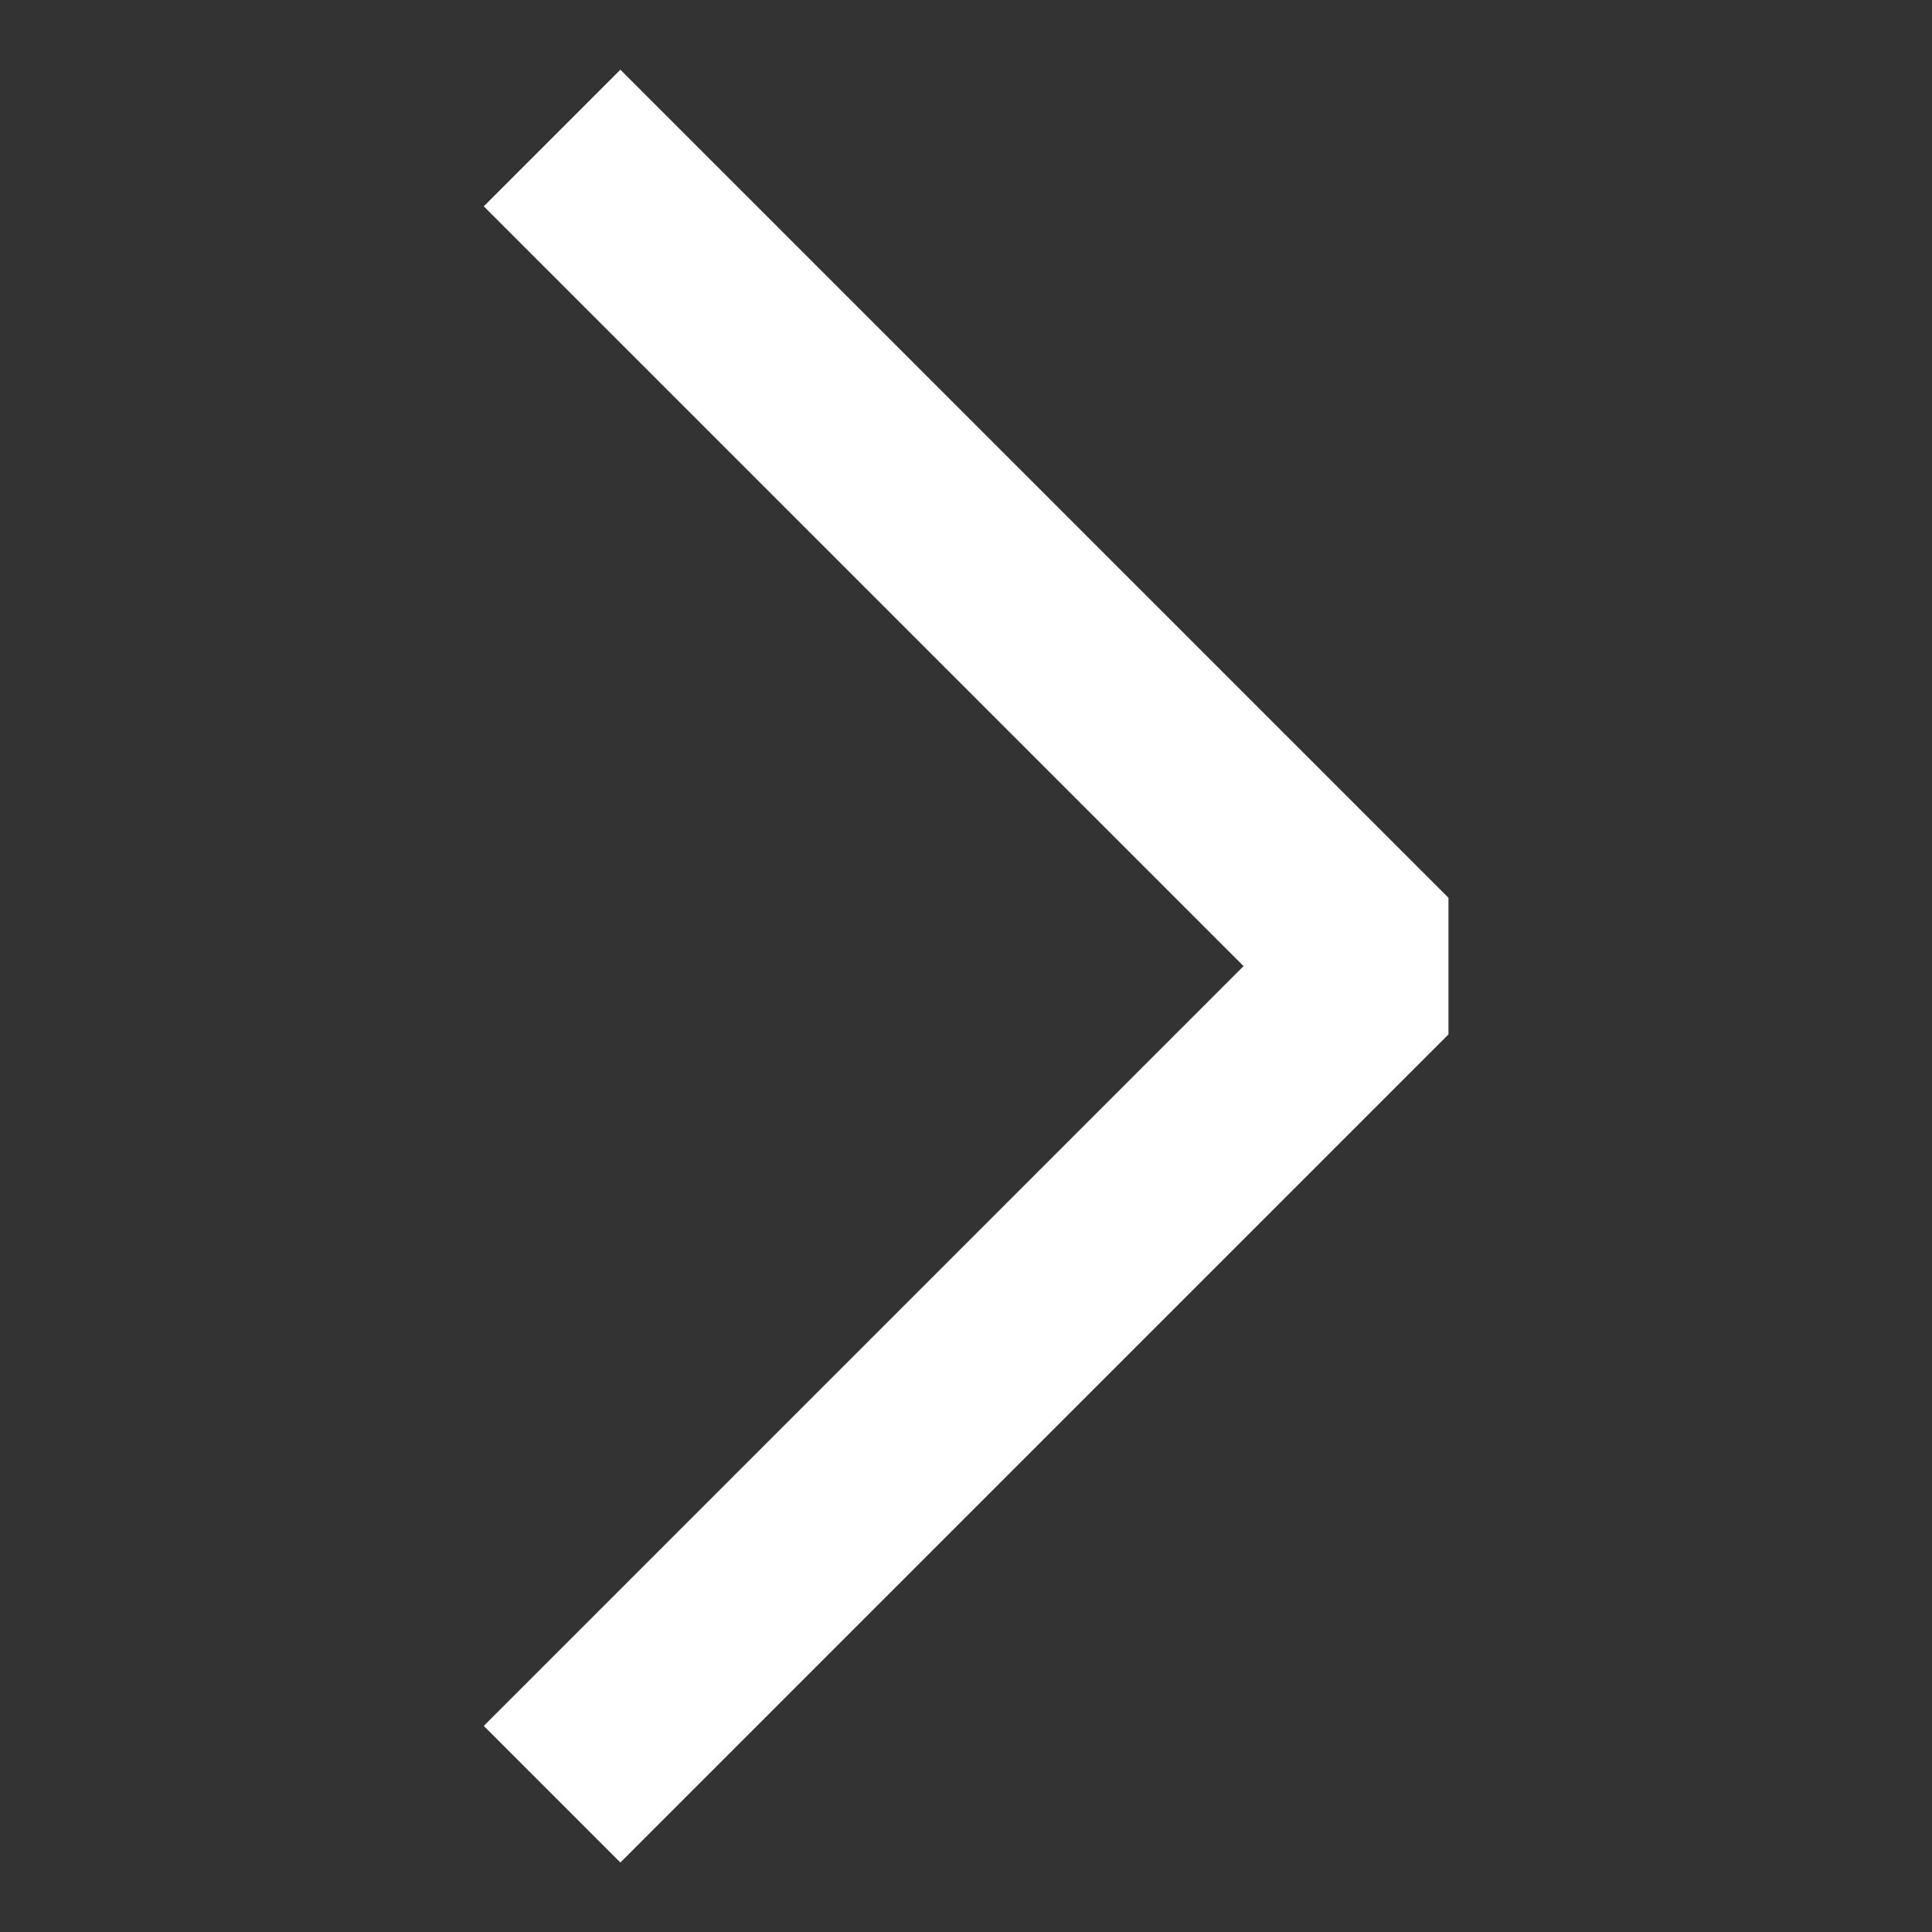 <svg width="100mm" height="100mm" version="1.1" viewBox="0 0 100 100" xmlns="http://www.w3.org/2000/svg">
 <rect x="0" y="0" width="100" height="100" fill="#333333" stroke="none"/>
 <path d="m28.575 7.144 42.862 42.862-42.862 42.862" fill="none" stroke="#fff" stroke-linejoin="bevel" stroke-width="10"/>
</svg>
